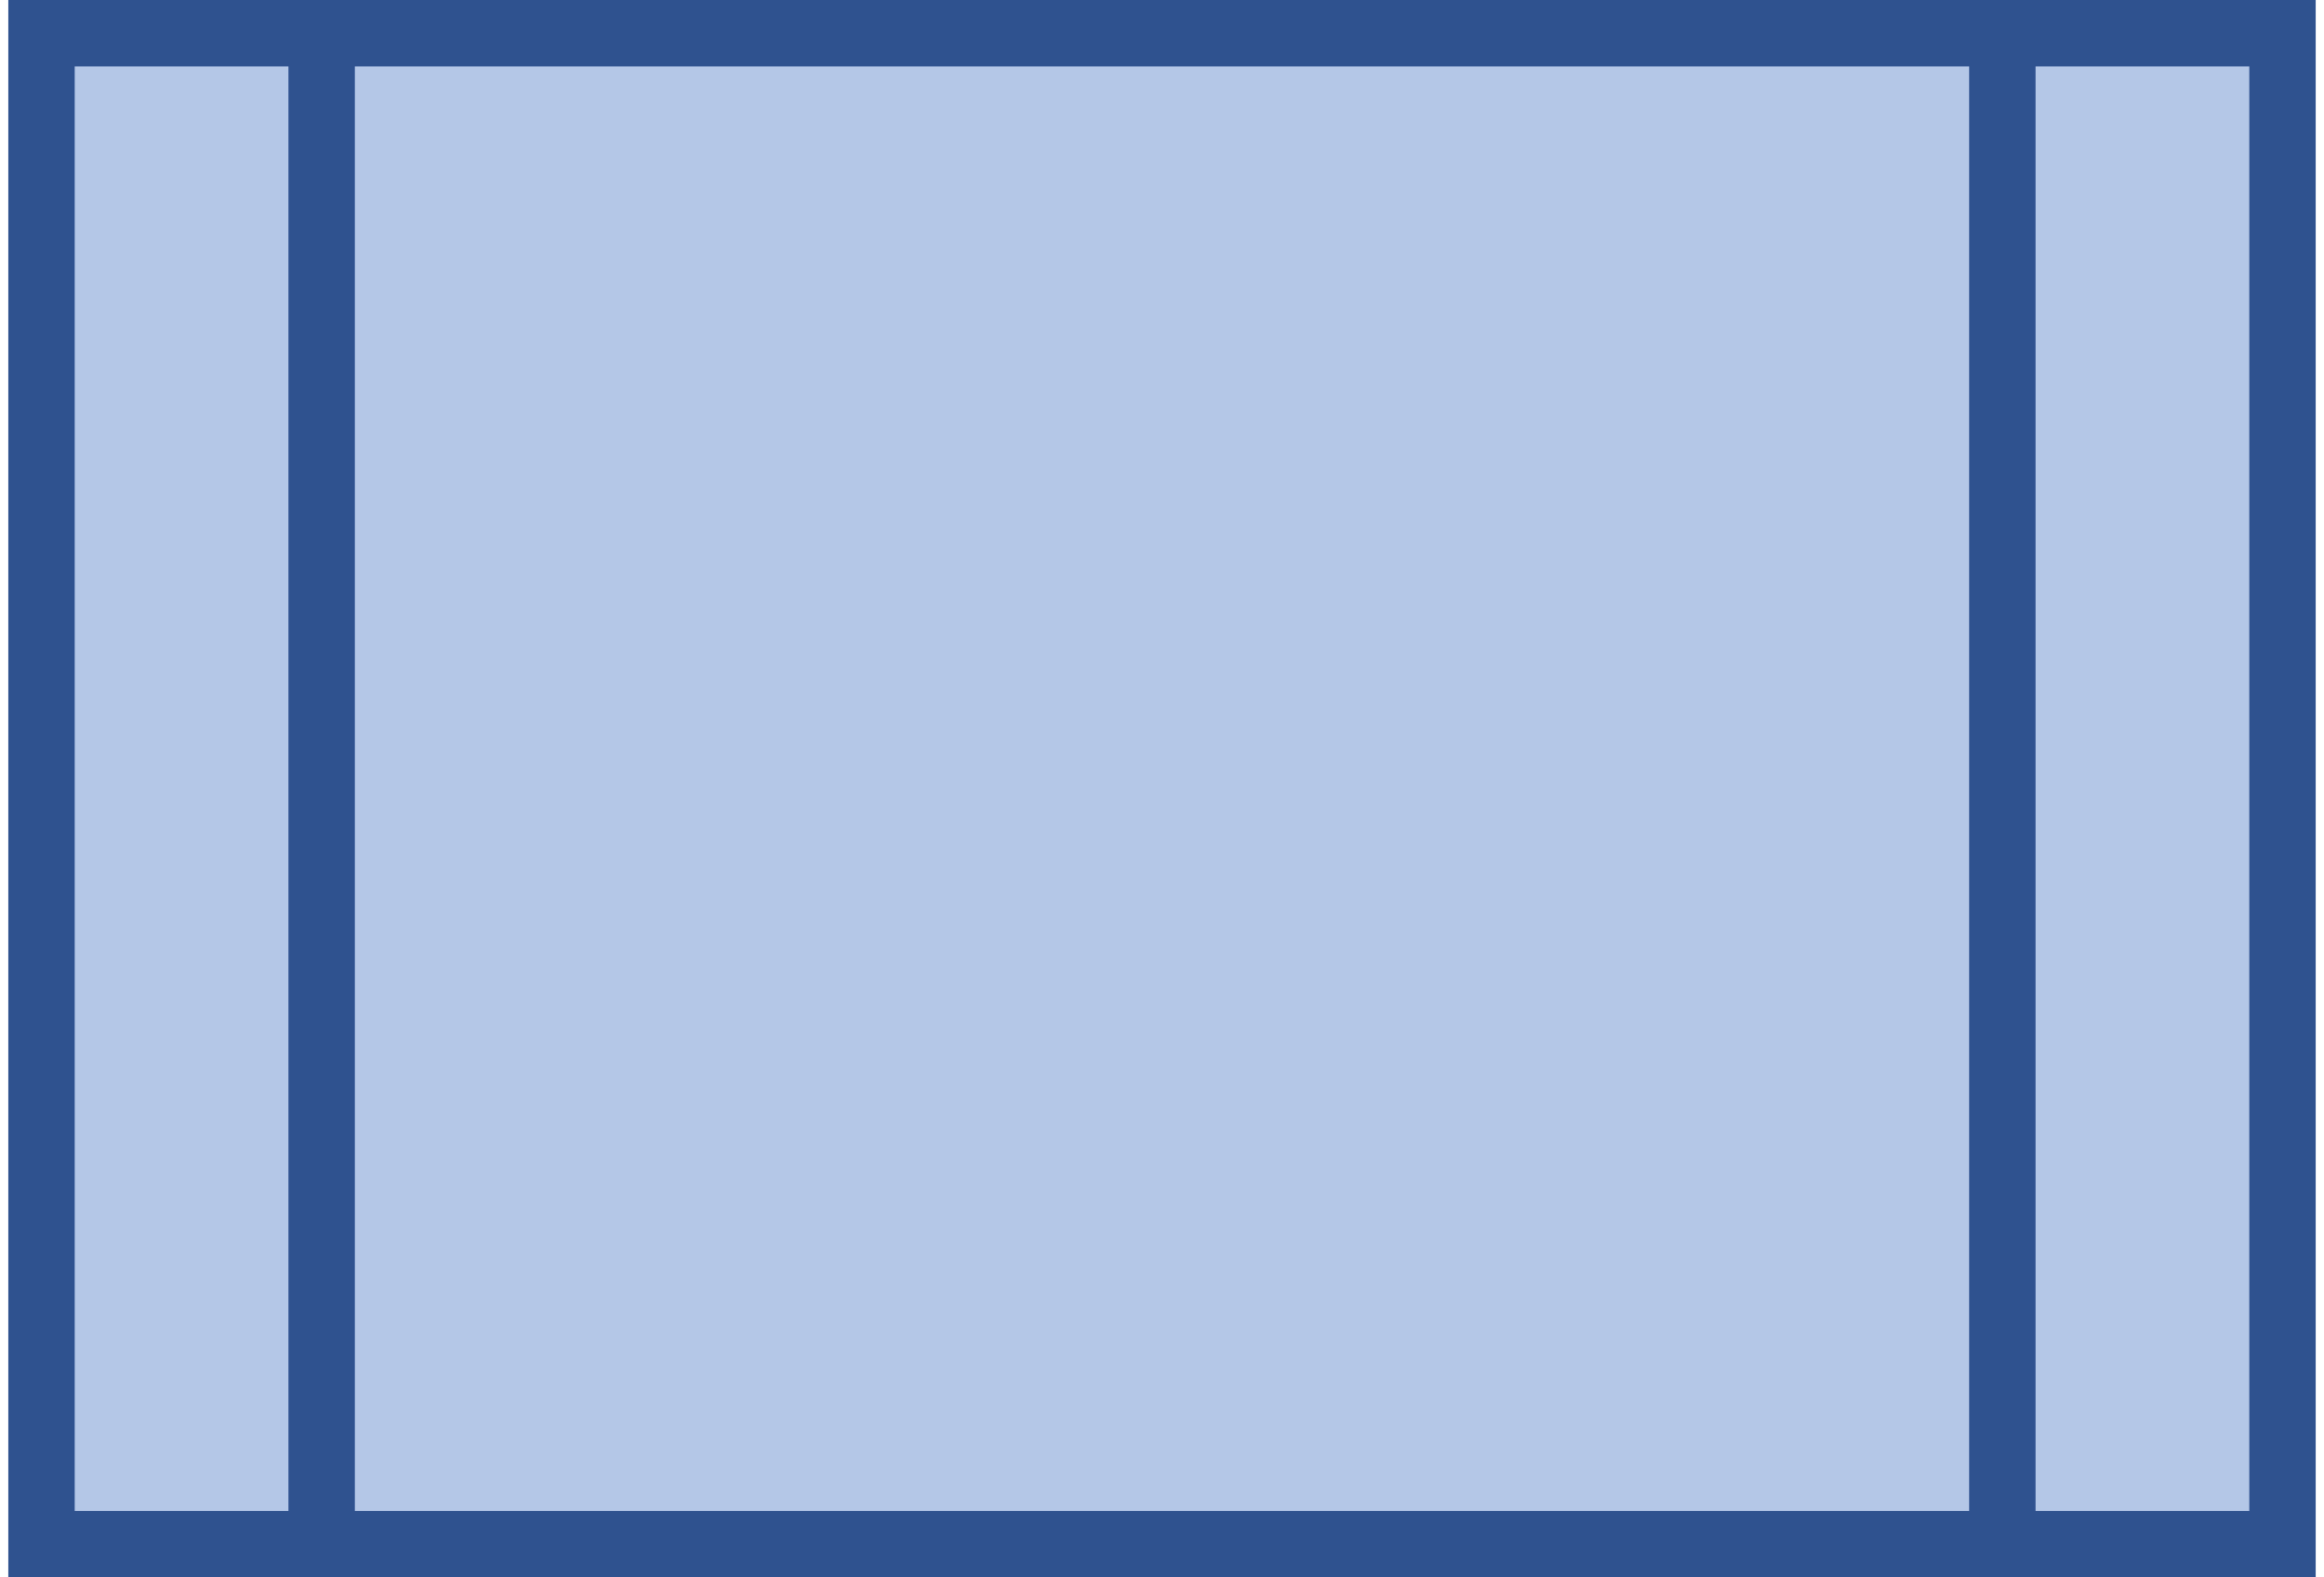 <svg xmlns="http://www.w3.org/2000/svg" xmlns:xlink="http://www.w3.org/1999/xlink" width="280" height="190" overflow="hidden"><defs><clipPath id="clip0"><path fill-rule="evenodd" d="M757 448 1037 448 1037 638 757 638Z" clip-rule="evenodd"/></clipPath></defs><g clip-path="url(#clip0)" transform="translate(-757 -448)"><rect width="270" height="182" x="762" y="452" fill="#B4C7E7"/><path fill="none" fill-rule="evenodd" stroke="#2F528F" stroke-miterlimit="8" stroke-width="8" d="M795.75 452 795.75 634M998.25 452 998.25 634"/><rect width="270" height="182" x="762" y="452" fill="none" stroke="#2F528F" stroke-miterlimit="8" stroke-width="8"/></g></svg>